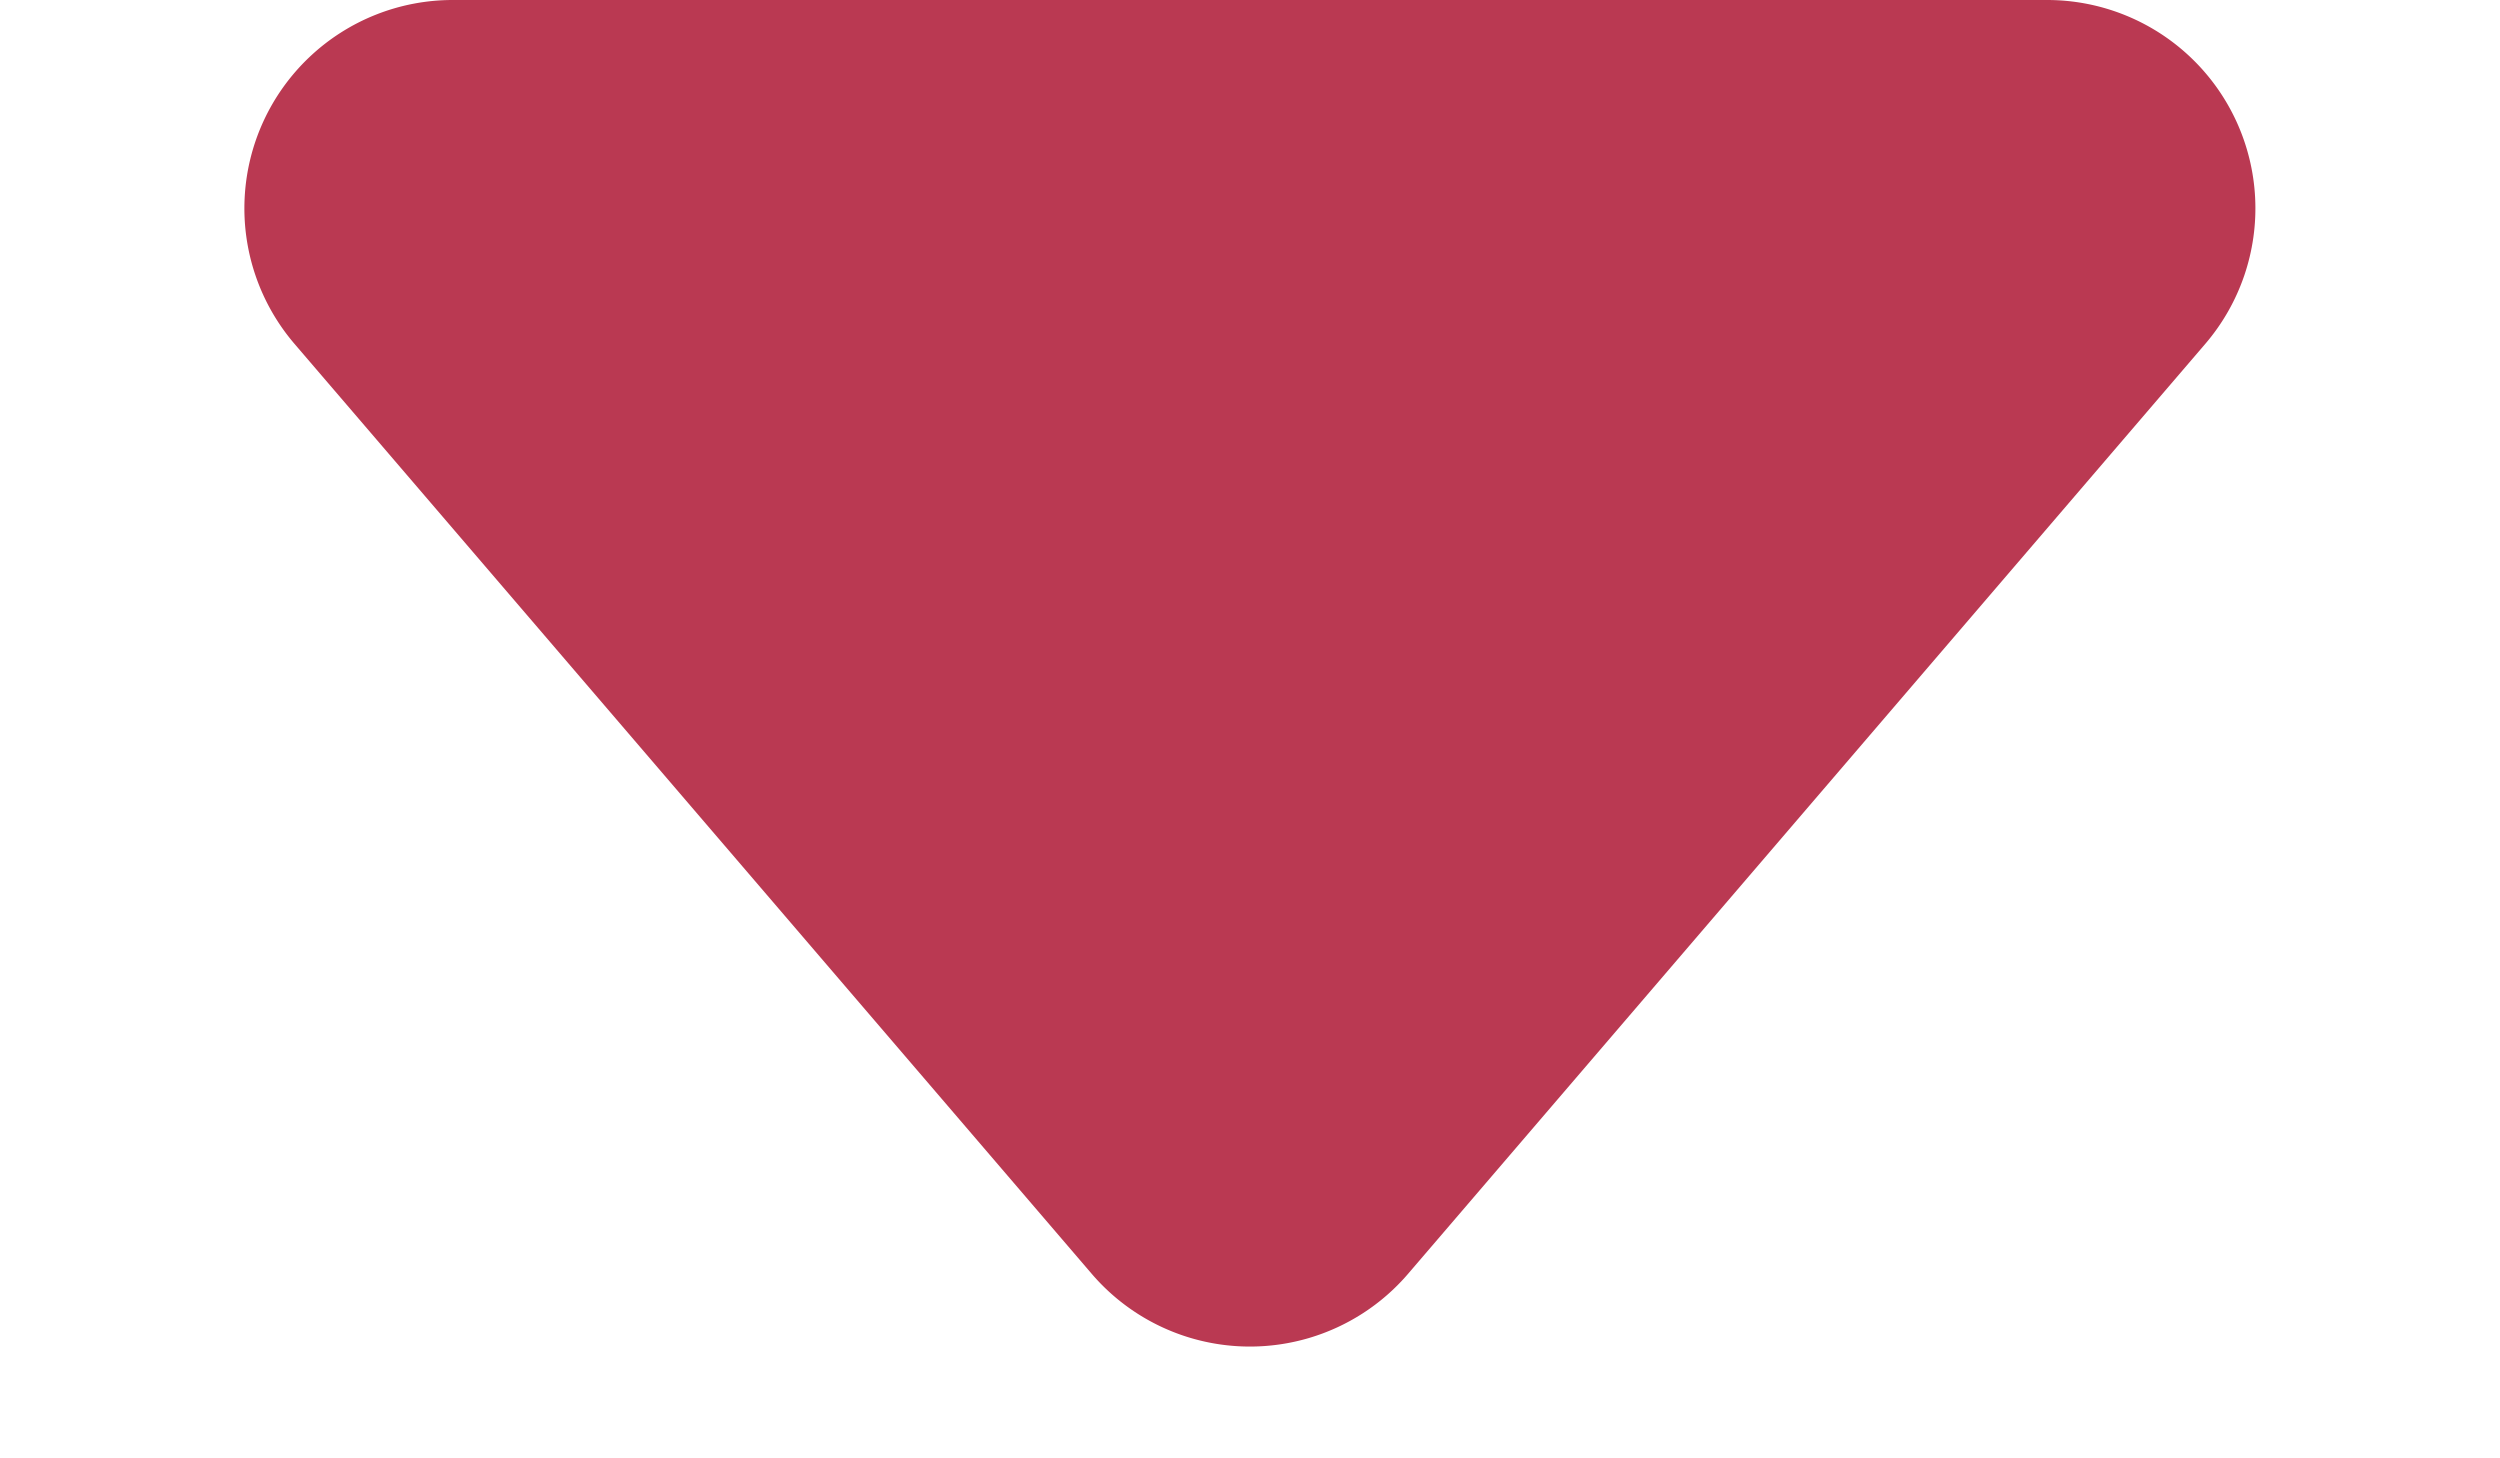 <svg xmlns="http://www.w3.org/2000/svg" width="12" height="7" viewBox="0 0 12 7"><path id="Polygon_3" data-name="Polygon 3" d="M5.241.886a1,1,0,0,1,1.519,0l3.826,4.463A1,1,0,0,1,9.826,7H2.174a1,1,0,0,1-.759-1.651Z" transform="translate(12 7) rotate(180)" fill="#ba3952"></path></svg>